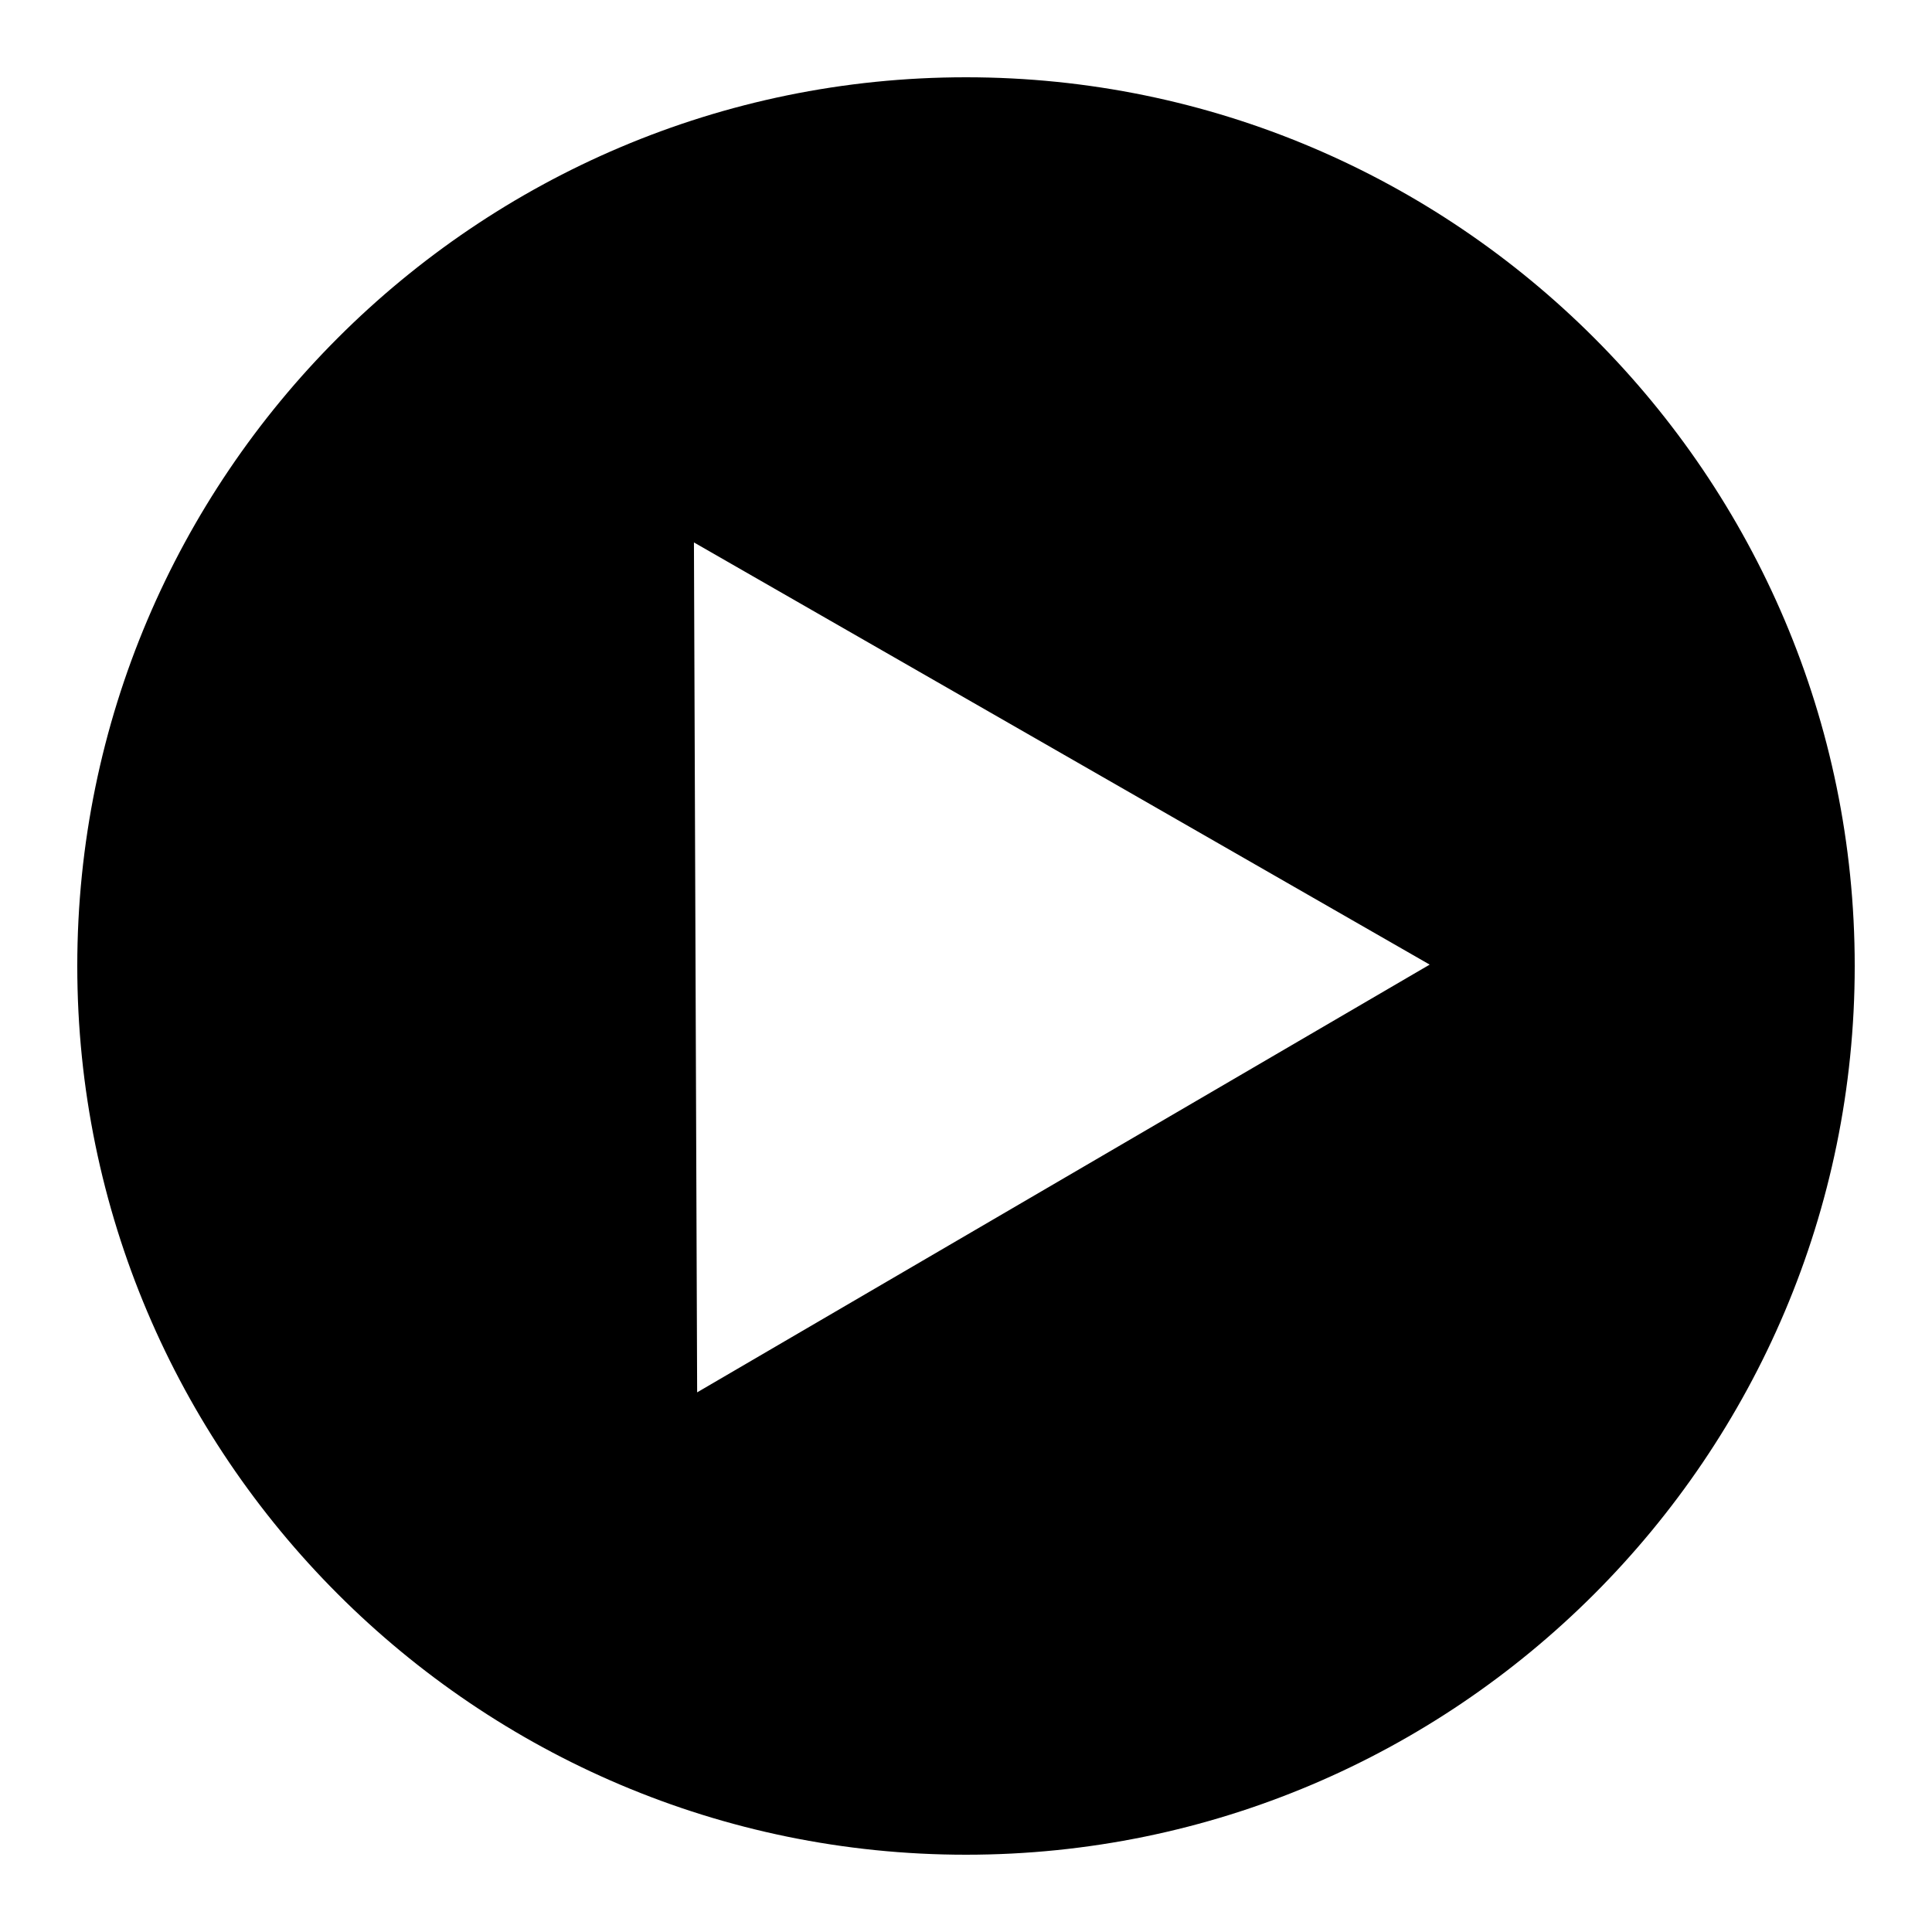 <svg xmlns="http://www.w3.org/2000/svg"
     width="50" height="50"
     viewBox="0 0 50 50"
     style="fill:#000000;">    <path d="M25,2C12.318,2,2,12.317,2,25s10.318,23,23,23s23-10.317,23-23S37.682,2,25,2z M18.042,36.034l-0.083-21.996L37,24.964 L18.042,36.034z"></path>
</svg>
